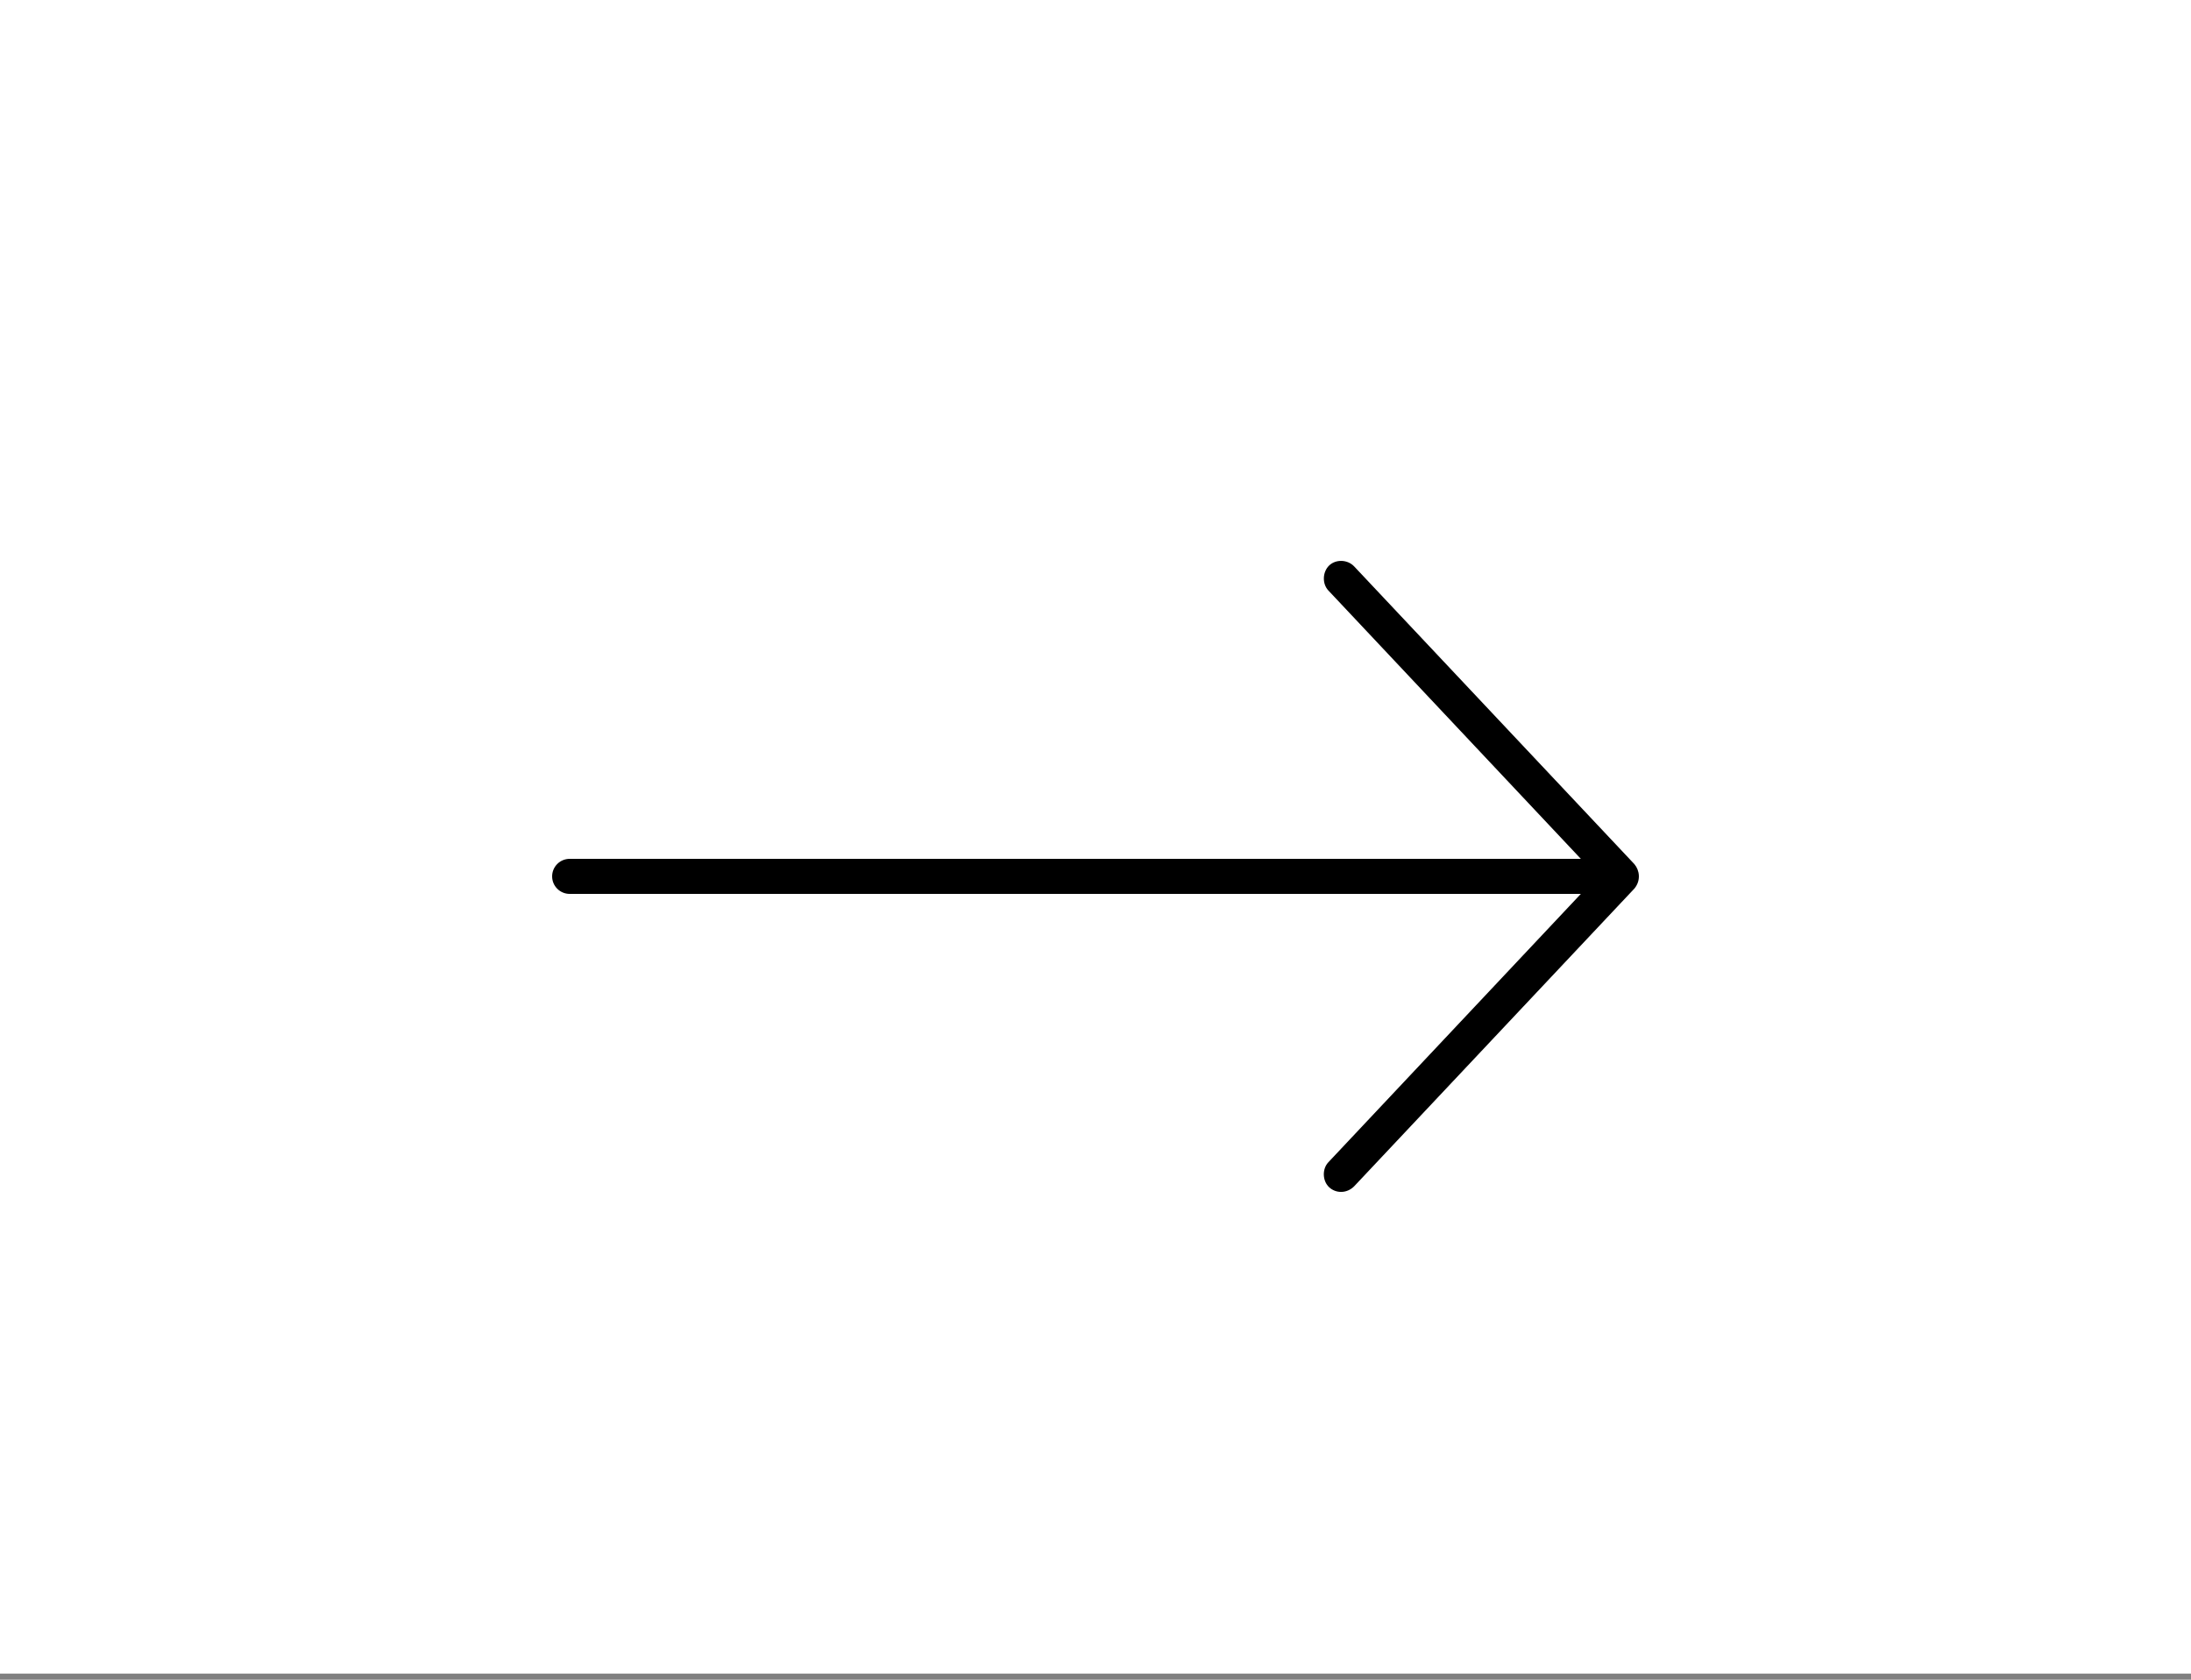<svg width="60" height="46" viewBox="0 0 60 46" fill="none" xmlns="http://www.w3.org/2000/svg">
<rect x="0" y="0" width="60" height="46" fill="#808080" stroke="none"/>
<rect width="60" height="45.833" fill="white"/>
<path d="M44.761 23.669L37.081 15.509C36.895 15.316 36.577 15.314 36.398 15.487C36.216 15.663 36.203 15.985 36.376 16.17L43.291 23.52H15.601C15.335 23.52 15.12 23.735 15.12 24C15.12 24.265 15.335 24.48 15.601 24.48H43.291L36.376 31.83C36.203 32.014 36.213 32.34 36.398 32.513C36.582 32.685 36.88 32.69 37.081 32.49L44.761 24.33C44.943 24.105 44.895 23.83 44.761 23.67V23.669Z" fill="black"/>
</svg>
